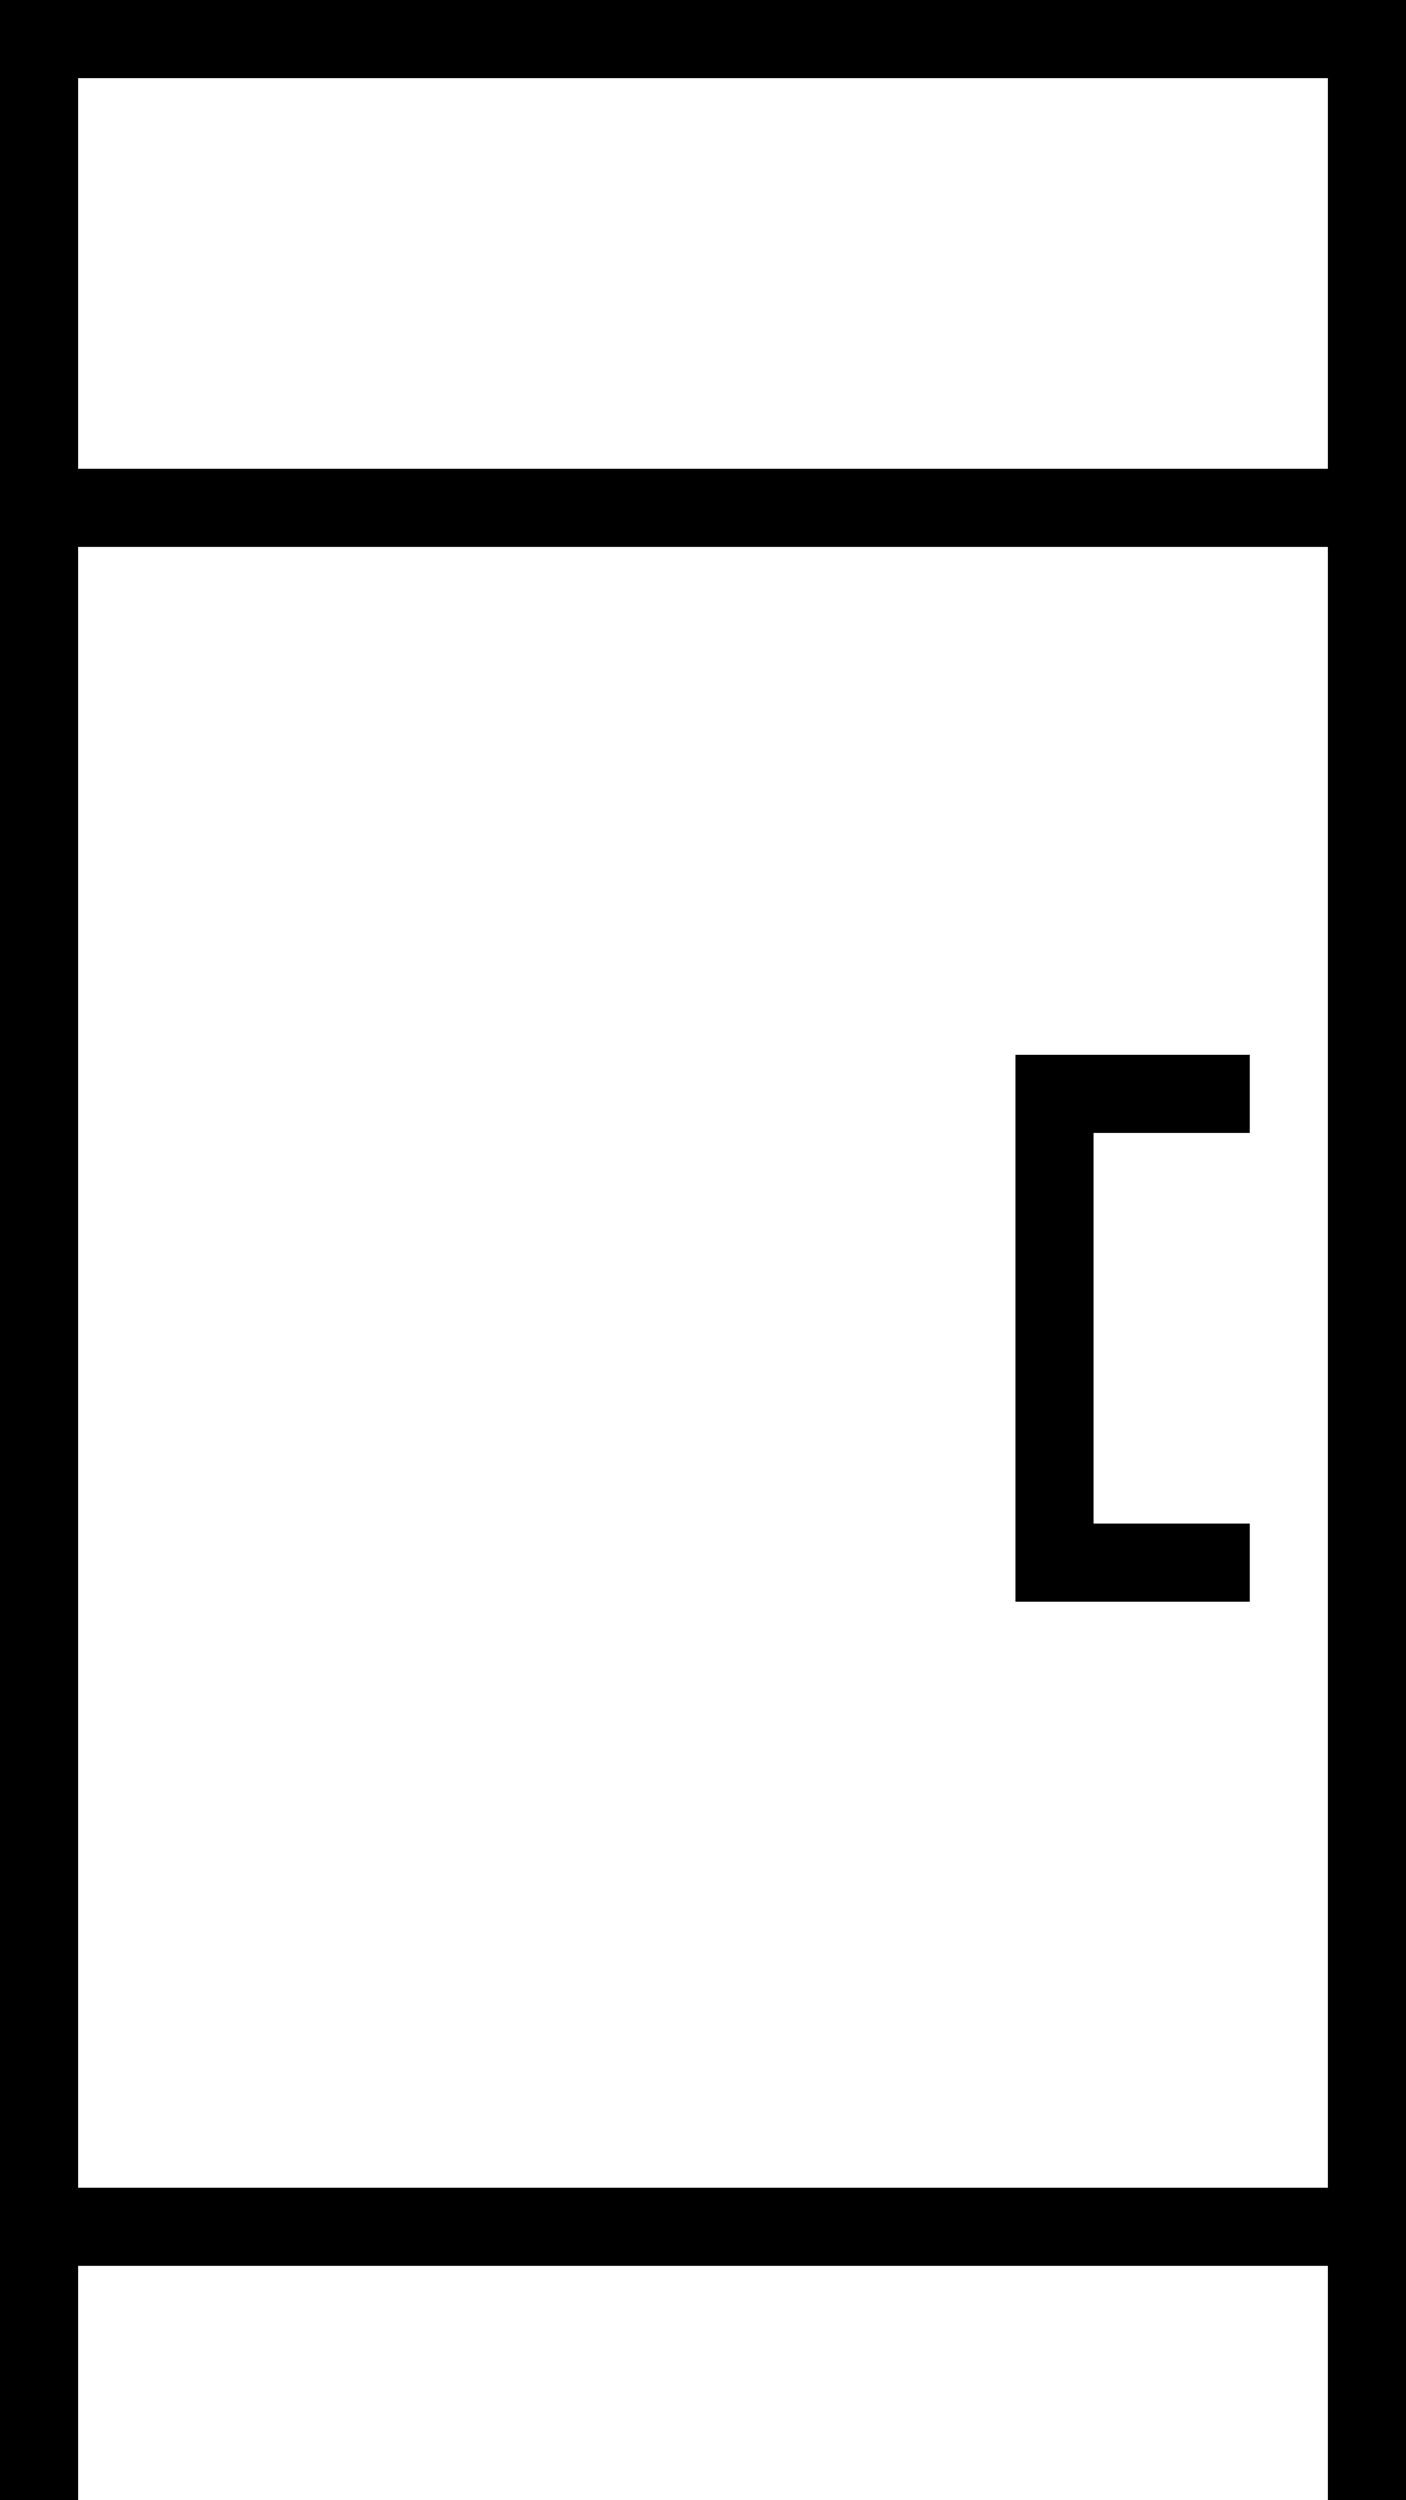 <svg xmlns="http://www.w3.org/2000/svg" viewBox="0 0 288 512">
  <path d="M 8 0 L 0 0 L 8 0 L 0 0 L 0 8 L 0 8 L 0 96 L 0 96 L 0 112 L 0 112 L 0 448 L 0 448 L 0 464 L 0 464 L 0 504 L 0 504 L 0 512 L 0 512 L 16 512 L 16 512 L 16 504 L 16 504 L 16 464 L 16 464 L 272 464 L 272 464 L 272 504 L 272 504 L 272 512 L 272 512 L 288 512 L 288 512 L 288 504 L 288 504 L 288 464 L 288 464 L 288 448 L 288 448 L 288 112 L 288 112 L 288 96 L 288 96 L 288 8 L 288 8 L 288 0 L 288 0 L 280 0 L 8 0 Z M 16 448 L 16 112 L 16 448 L 16 112 L 272 112 L 272 112 L 272 448 L 272 448 L 16 448 L 16 448 Z M 16 96 L 16 16 L 16 96 L 16 16 L 272 16 L 272 16 L 272 96 L 272 96 L 16 96 L 16 96 Z M 216 216 L 208 216 L 216 216 L 208 216 L 208 224 L 208 224 L 208 320 L 208 320 L 208 328 L 208 328 L 216 328 L 256 328 L 256 312 L 256 312 L 248 312 L 224 312 L 224 232 L 224 232 L 248 232 L 256 232 L 256 216 L 256 216 L 248 216 L 216 216 Z" />
</svg>